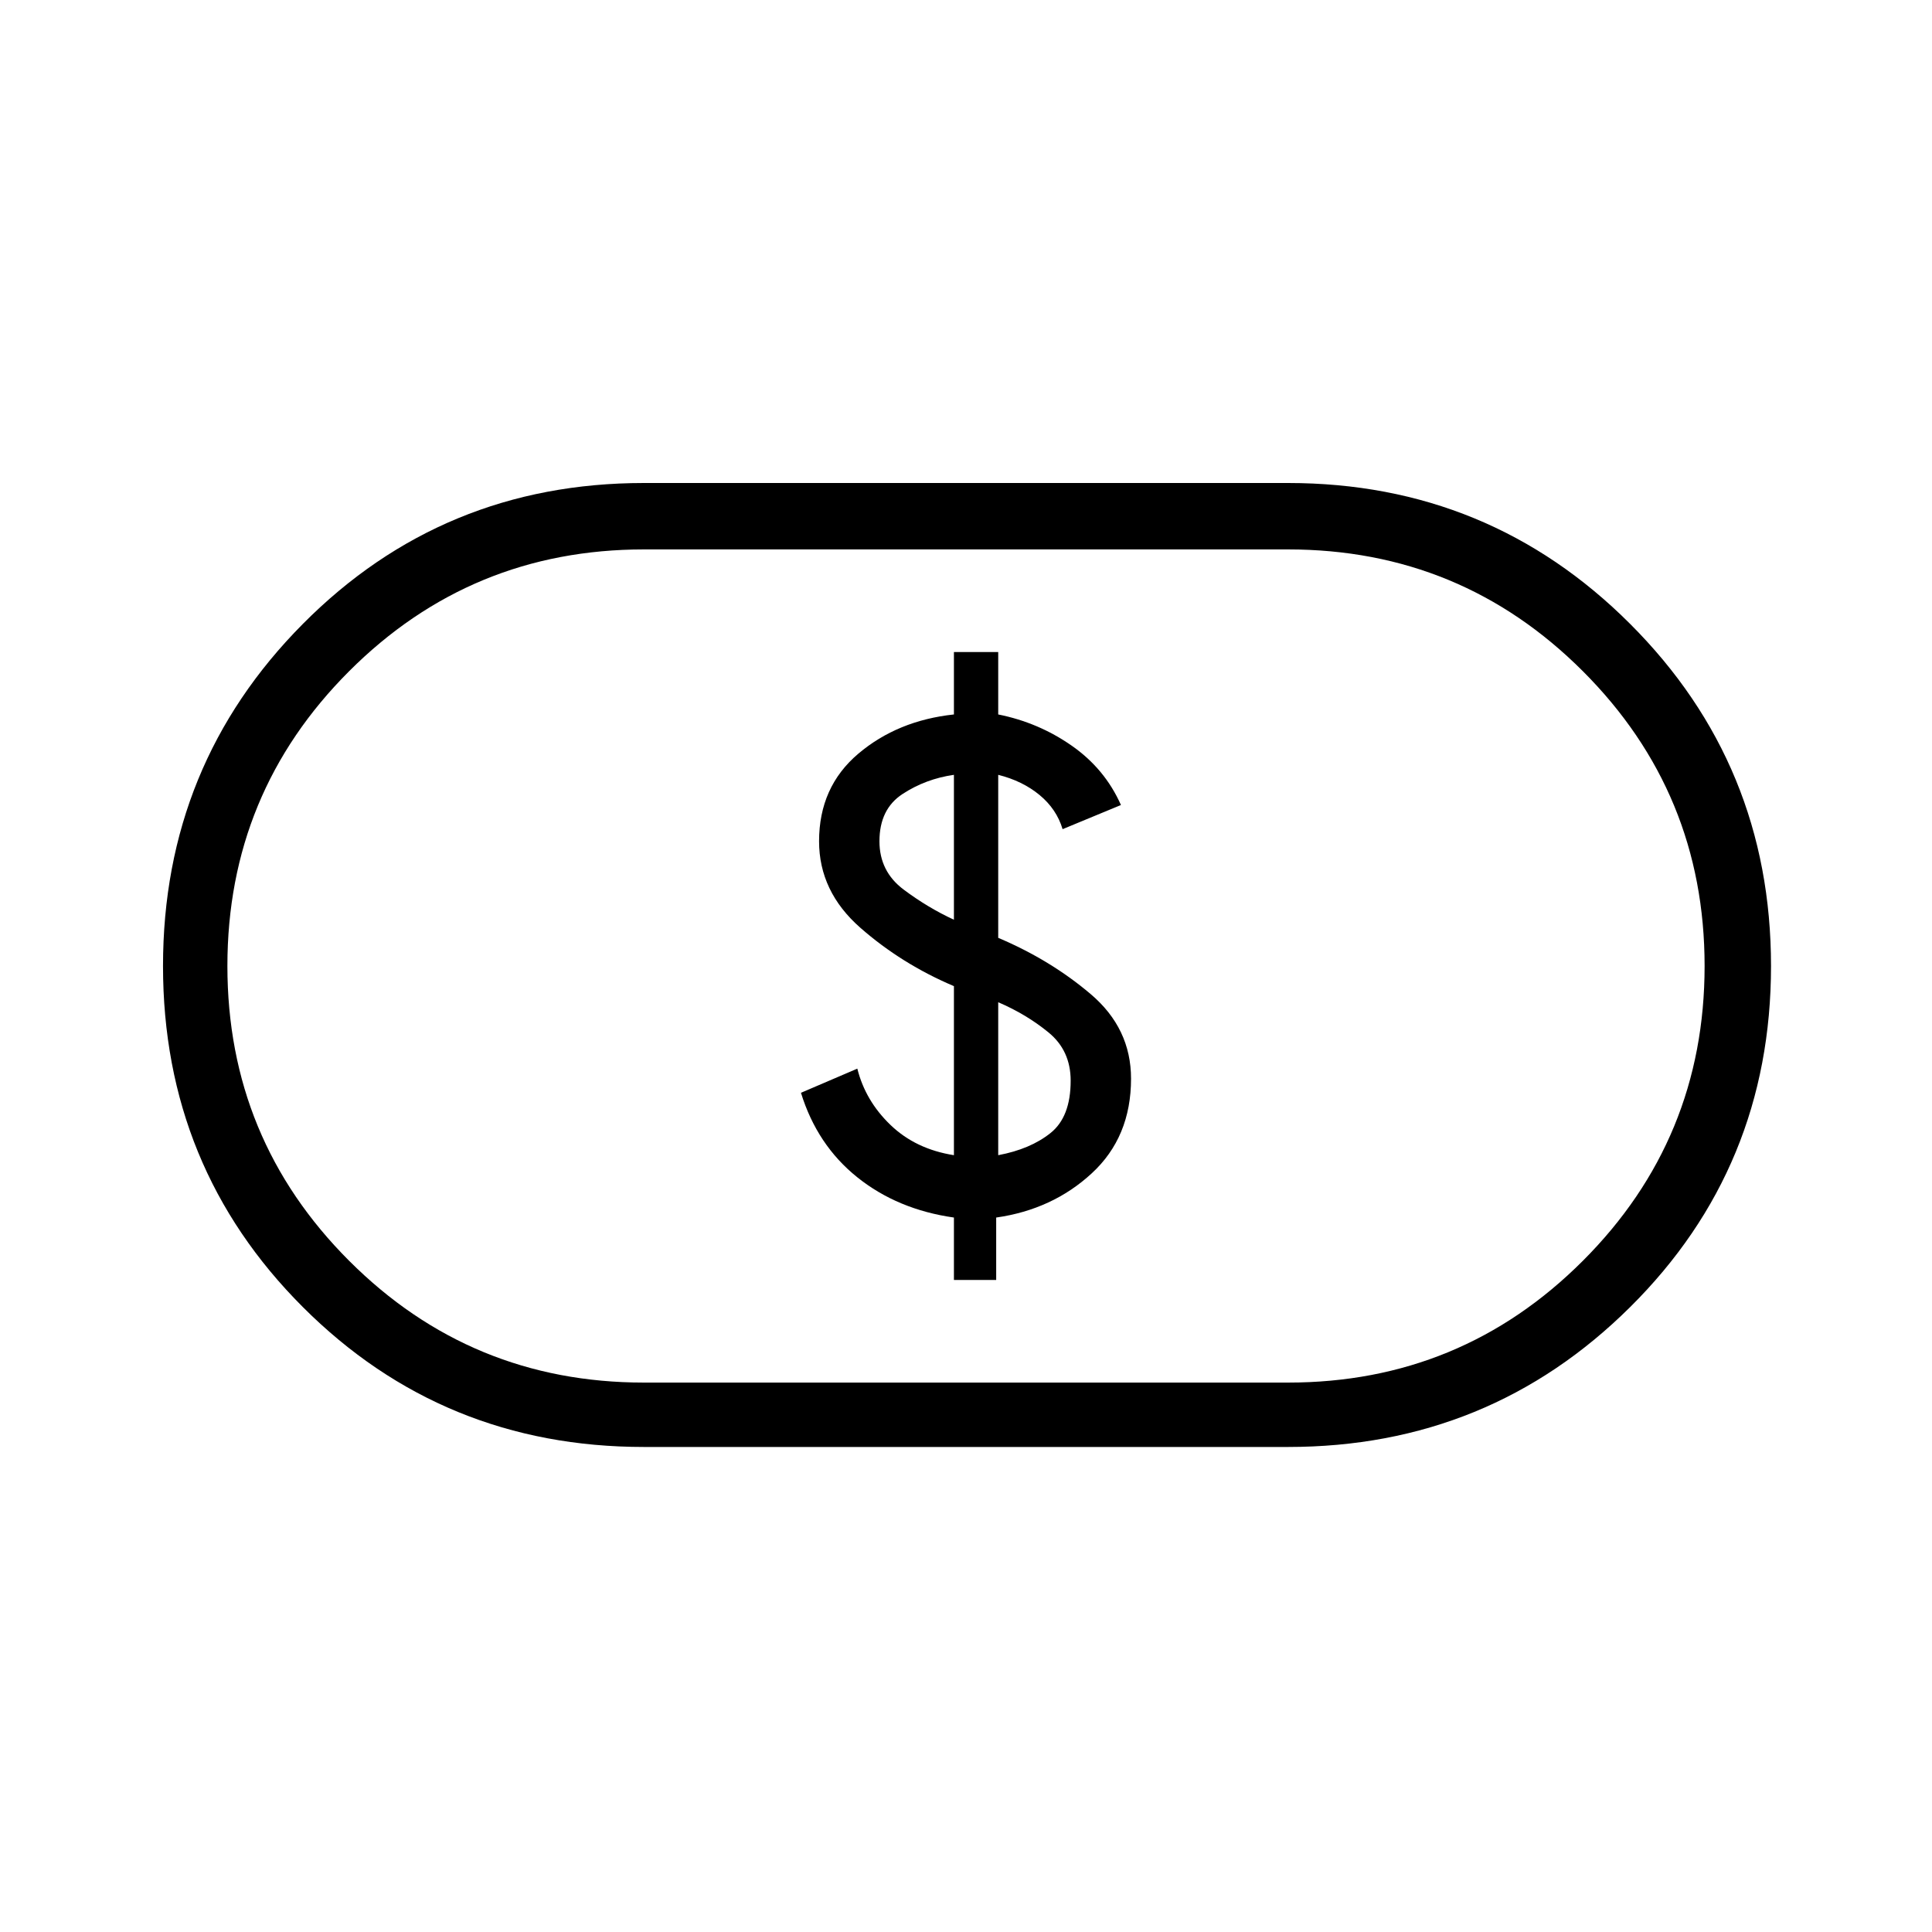 <svg xmlns="http://www.w3.org/2000/svg" height="40" width="40"><path d="M19.75 26.5h.875v-1.292q1.167-.166 1.979-.916.813-.75.813-1.959 0-1.041-.834-1.75-.833-.708-1.916-1.166v-3.375q.5.125.854.416.354.292.479.709l1.208-.5q-.333-.75-1.02-1.229-.688-.48-1.521-.646V13.5h-.917v1.292q-1.167.125-1.979.812-.813.688-.813 1.813 0 1.041.854 1.791.855.75 1.938 1.209v3.5q-.792-.125-1.312-.625-.521-.5-.688-1.167l-1.167.5q.334 1.083 1.167 1.75t2 .833Zm.917-2.583V20.75q.583.25 1.041.625.459.375.459 1 0 .75-.417 1.083-.417.334-1.083.459Zm-.917-4.875q-.542-.25-1.042-.625t-.5-1q0-.667.48-.979.479-.313 1.062-.396Zm-6.417 10.916q-4.166 0-7.062-2.896Q3.375 24.167 3.375 20t2.896-7.083Q9.167 10 13.333 10h13.334q4.166 0 7.083 2.917 2.917 2.916 2.917 7.083t-2.917 7.062q-2.917 2.896-7.083 2.896Zm0-1.333h13.334q3.583 0 6.104-2.521T35.292 20q0-3.583-2.521-6.104t-6.104-2.521H13.333q-3.583 0-6.104 2.521T4.708 20q0 3.583 2.521 6.104t6.104 2.521ZM20 20Z"/></svg>